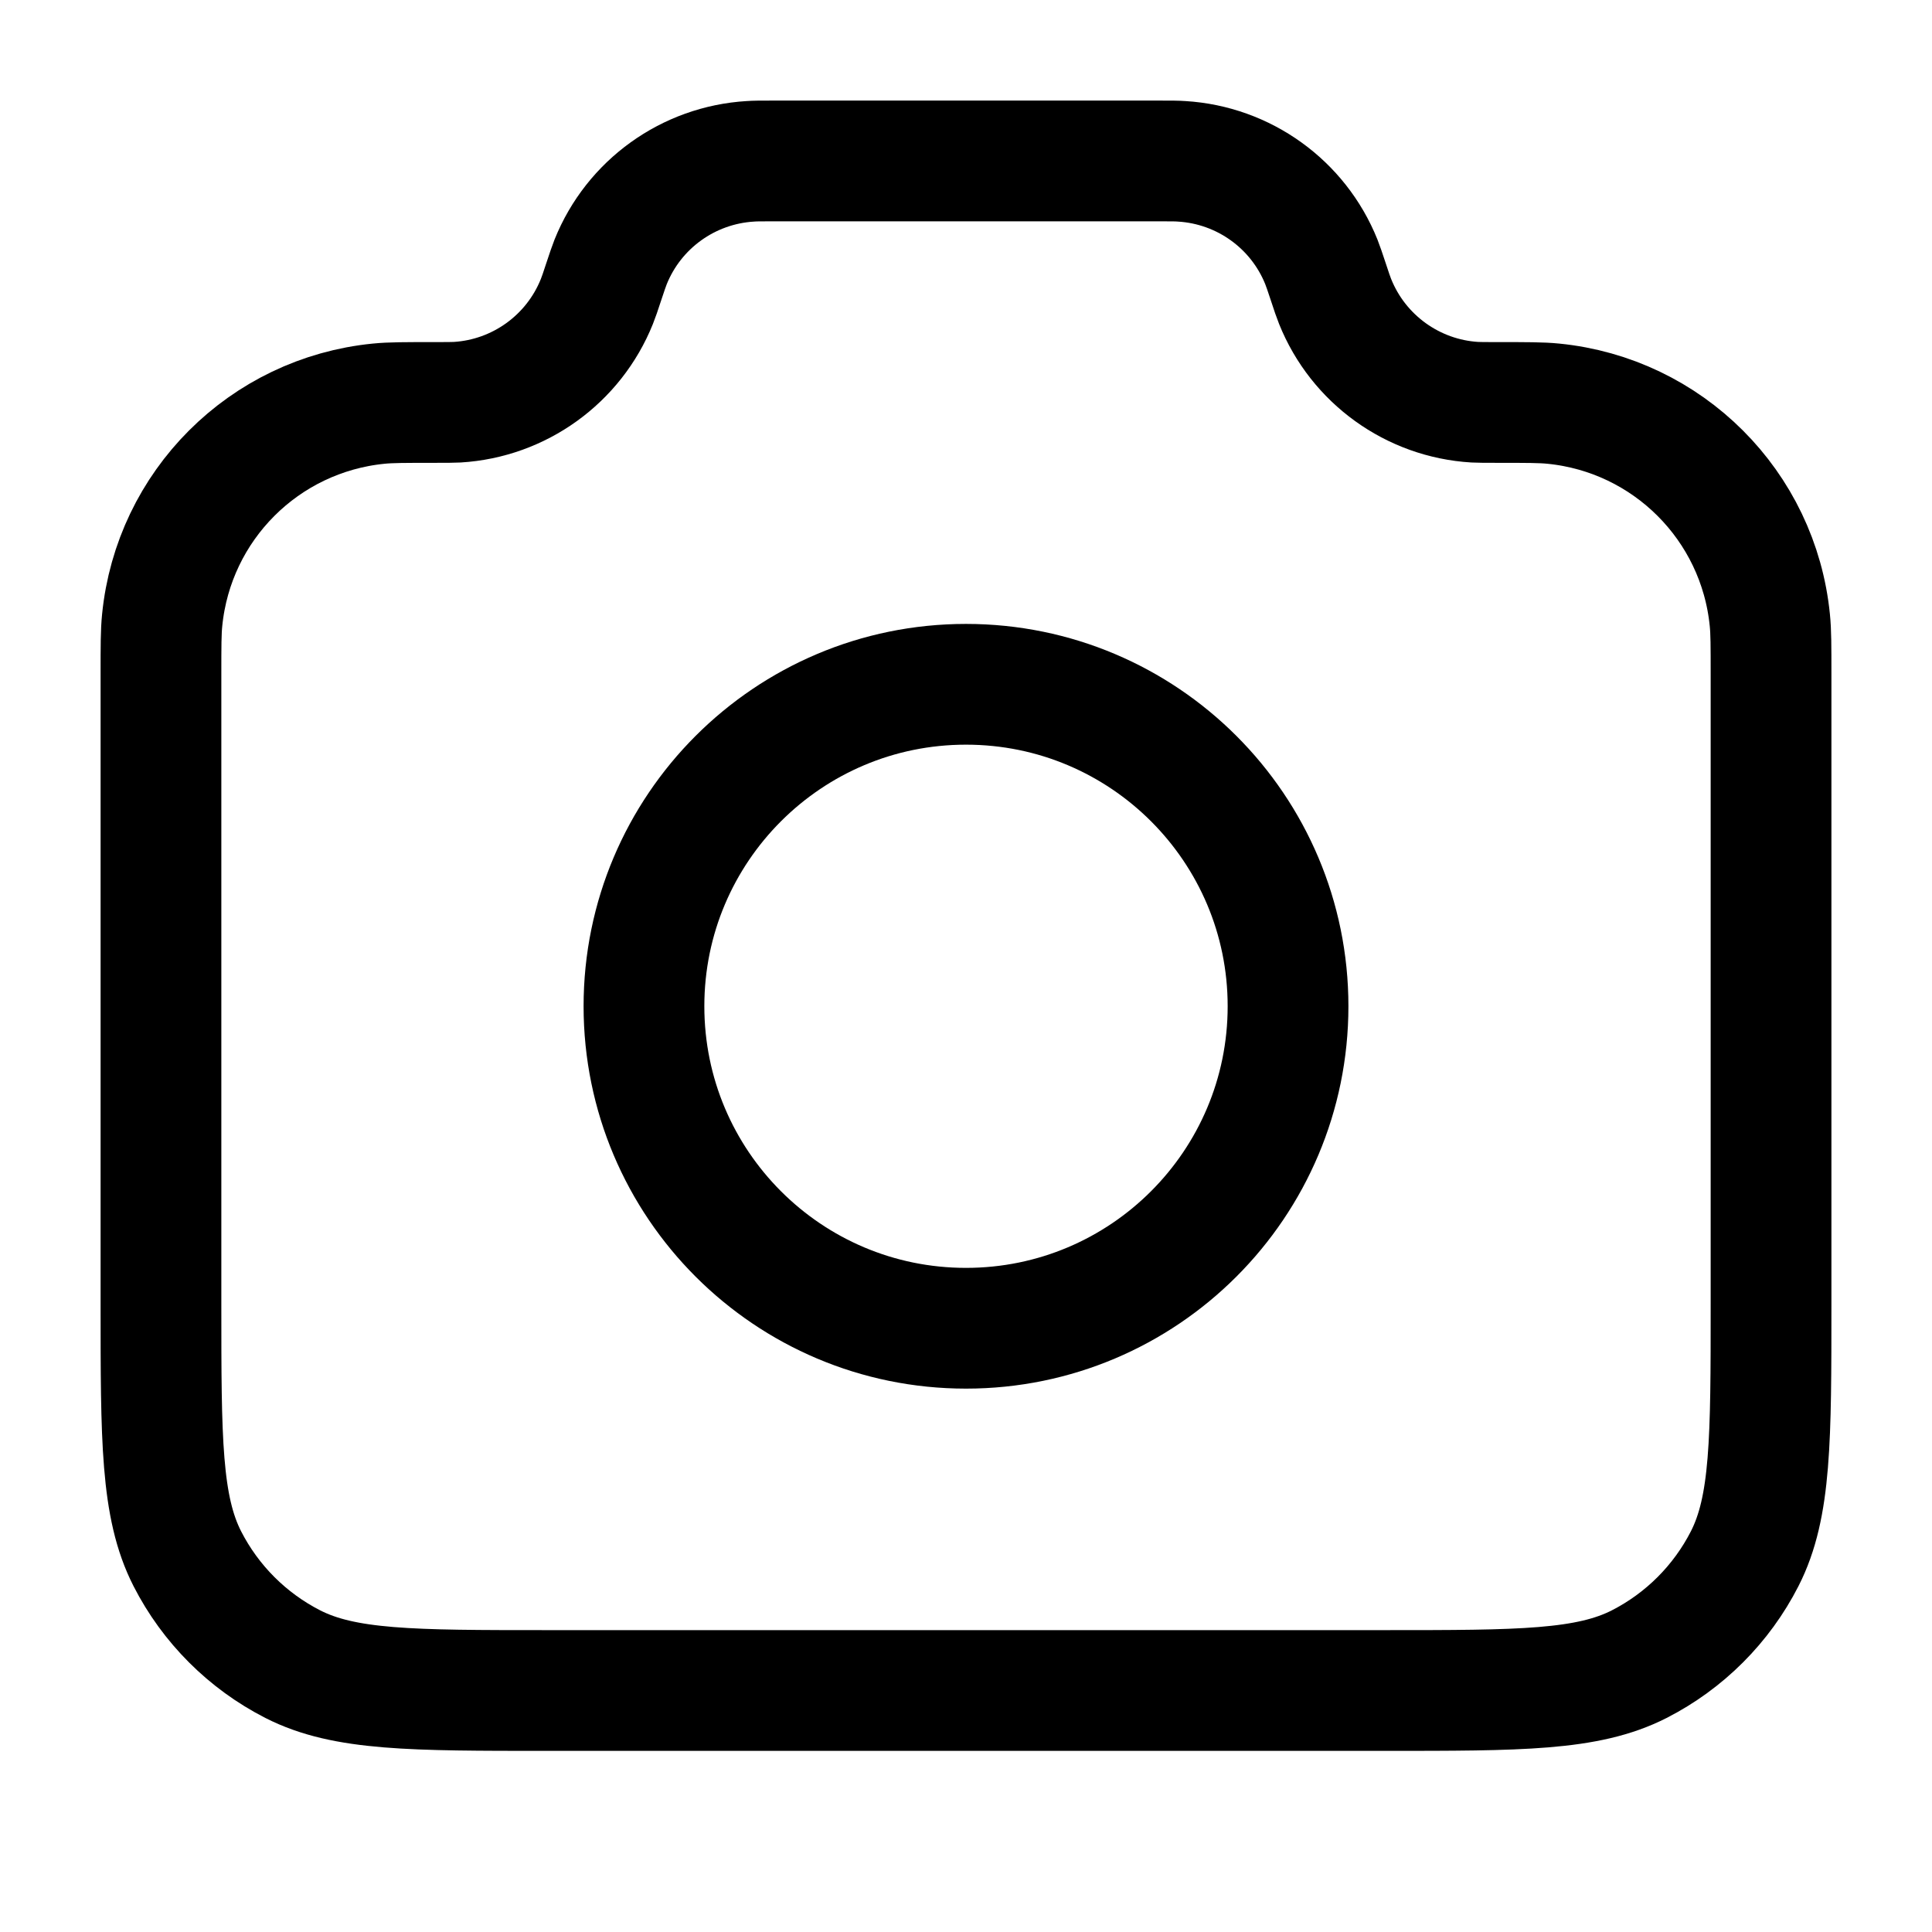 <svg width="16" height="16" viewBox="0 0 16 16" fill="none" xmlns="http://www.w3.org/2000/svg">
<path d="M1.333 5.585C1.333 5.351 1.333 5.234 1.343 5.136C1.437 4.187 2.187 3.437 3.136 3.343C3.234 3.333 3.357 3.333 3.604 3.333C3.698 3.333 3.746 3.333 3.786 3.331C4.3 3.3 4.751 2.975 4.943 2.497C4.958 2.46 4.972 2.418 5 2.333C5.028 2.249 5.042 2.207 5.057 2.169C5.249 1.691 5.7 1.367 6.214 1.336C6.254 1.333 6.298 1.333 6.387 1.333H9.612C9.701 1.333 9.746 1.333 9.786 1.336C10.3 1.367 10.751 1.691 10.943 2.169C10.958 2.207 10.972 2.249 11 2.333C11.028 2.418 11.042 2.46 11.057 2.497C11.249 2.975 11.7 3.3 12.214 3.331C12.254 3.333 12.301 3.333 12.396 3.333C12.642 3.333 12.765 3.333 12.864 3.343C13.812 3.437 14.563 4.187 14.657 5.136C14.667 5.234 14.667 5.351 14.667 5.585V10.8C14.667 11.92 14.667 12.48 14.449 12.908C14.257 13.284 13.951 13.59 13.575 13.782C13.147 14 12.587 14 11.467 14H4.533C3.413 14 2.853 14 2.425 13.782C2.049 13.59 1.743 13.284 1.551 12.908C1.333 12.48 1.333 11.92 1.333 10.8V5.585Z" stroke="black" strokeLinecap="round" strokeLinejoin="round"/>
<path d="M8 11C9.473 11 10.667 9.806 10.667 8.333C10.667 6.861 9.473 5.667 8 5.667C6.527 5.667 5.333 6.861 5.333 8.333C5.333 9.806 6.527 11 8 11Z" stroke="black" strokeLinecap="round" strokeLinejoin="round"/>
</svg>
